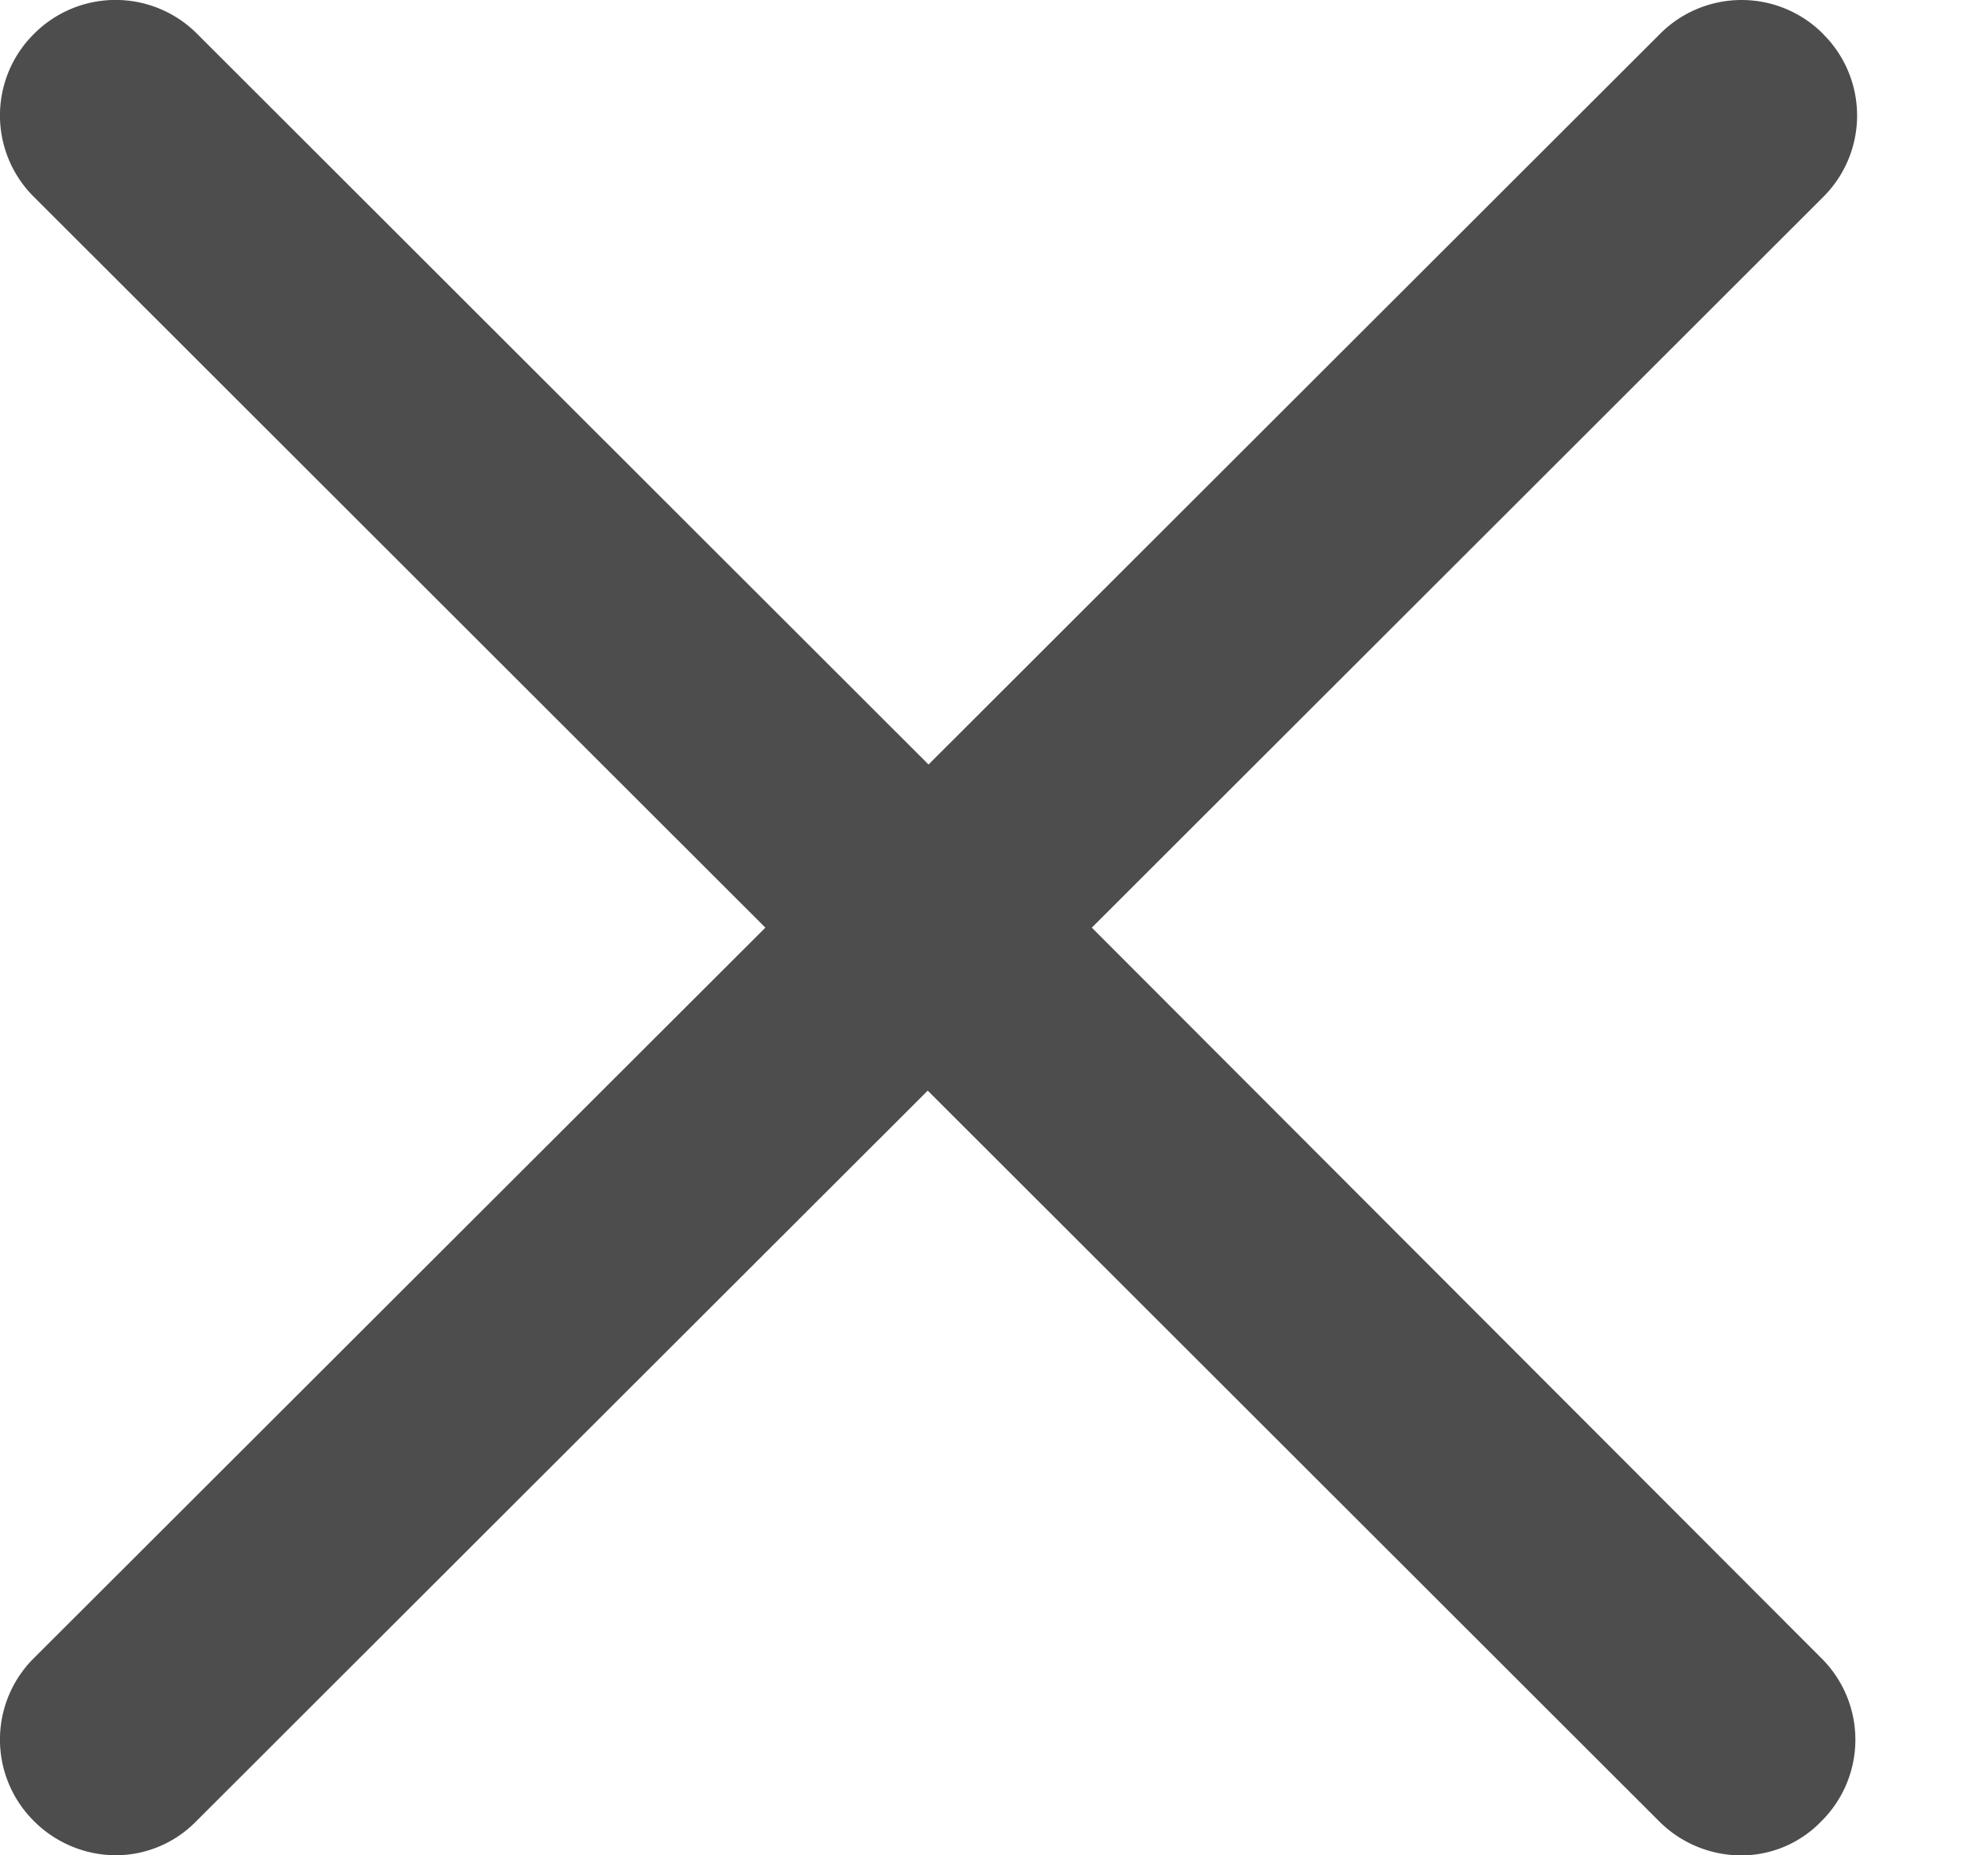 <svg xmlns="http://www.w3.org/2000/svg" width="15" height="14" fill="none" viewBox="0 0 15 14">
    <path fill="#4D4D4D" d="M13.756.256a.868.868 0 0 0-1.231 0L7.006 5.769 1.488.256a.868.868 0 0 0-1.232 0 .866.866 0 0 0 0 1.23L5.775 7 .256 12.512a.866.866 0 0 0 0 1.23A.877.877 0 0 0 .87 14a.85.85 0 0 0 .612-.258L7 8.23l5.518 5.513a.876.876 0 0 0 .613.258.84.84 0 0 0 .612-.258.866.866 0 0 0 0-1.23L8.238 7l5.518-5.513a.866.866 0 0 0 0-1.23z"/>
</svg>
